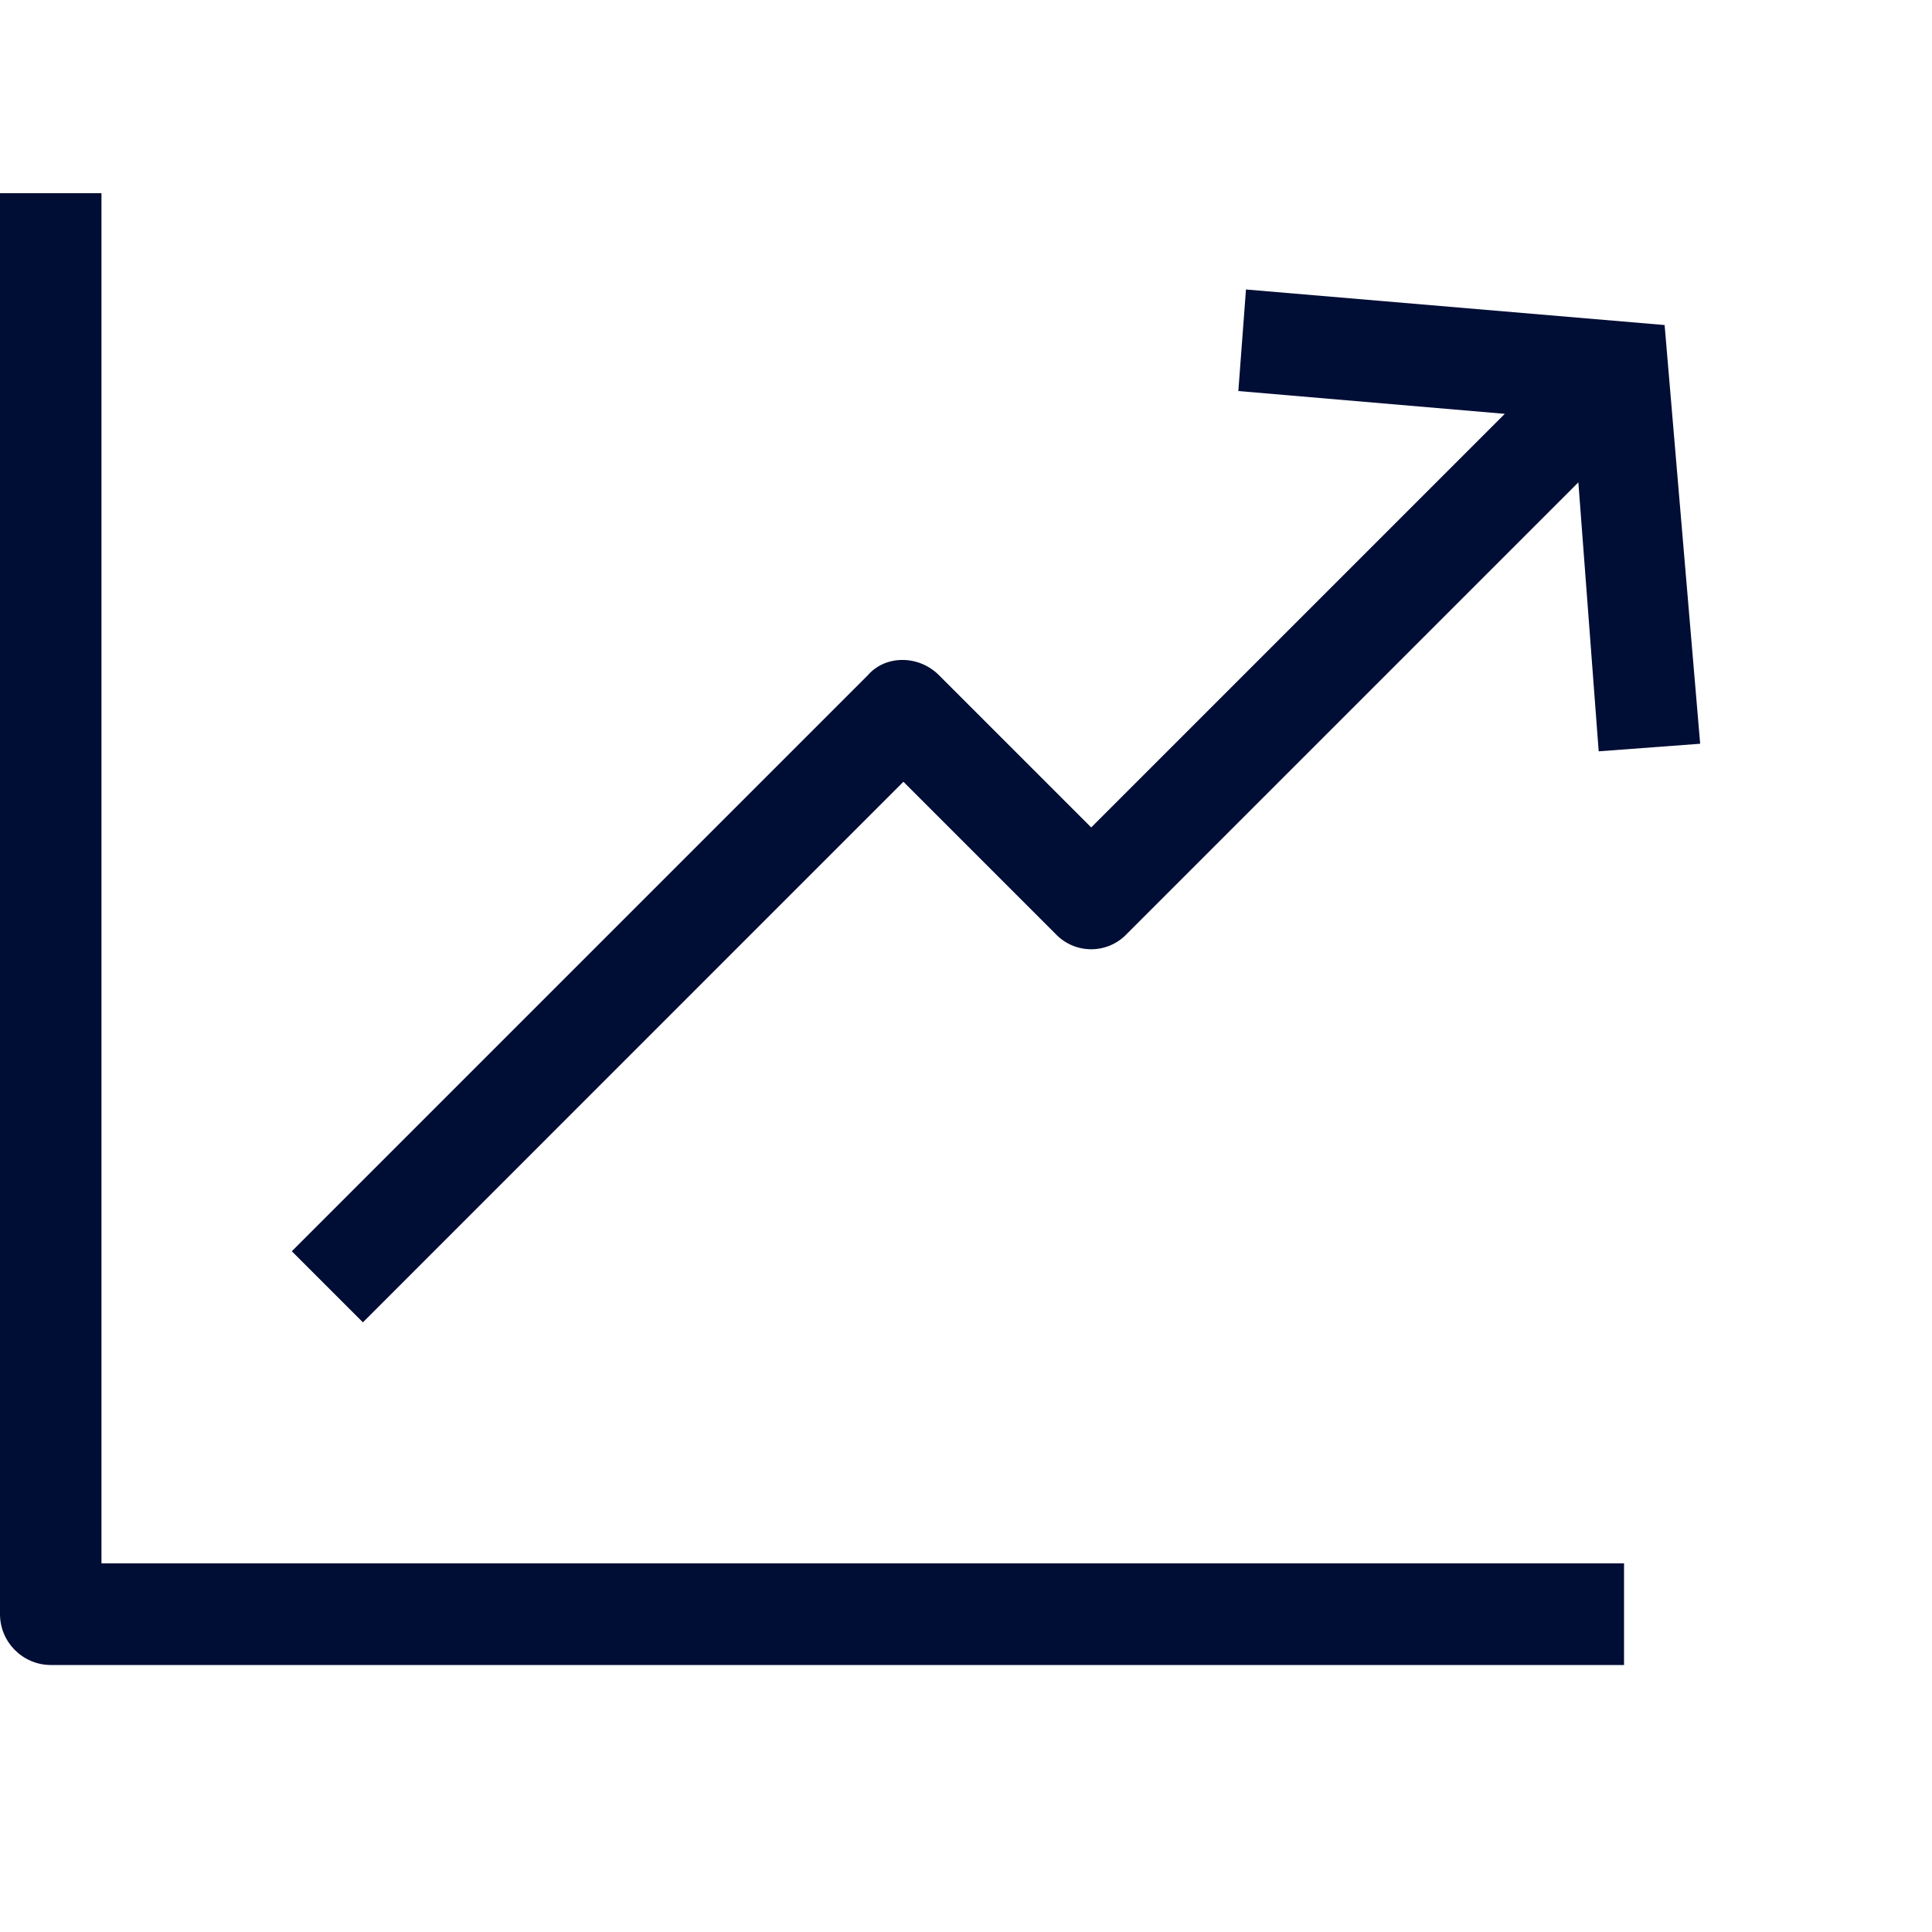<svg width="20" height="20" viewBox="0 0 25 20" fill="none" xmlns="http://www.w3.org/2000/svg" class="">
    <path d="M21.54 1.706l-5.417-.46-.099 1.314 3.448.295-5.352 5.352-1.97-1.97c-.263-.263-.69-.263-.92 0l-7.454 7.454.92.92 6.994-6.995 1.97 1.97a.635.635 0 00.92 0l5.844-5.844.263 3.48L22 7.124l-.46-5.418z" fill="#000D35"/>
    <path d="M0 0v18.388c0 .361.296.657.657.657h20.358V17.73H1.313V0H0z" fill="#000D35"/>
</svg>